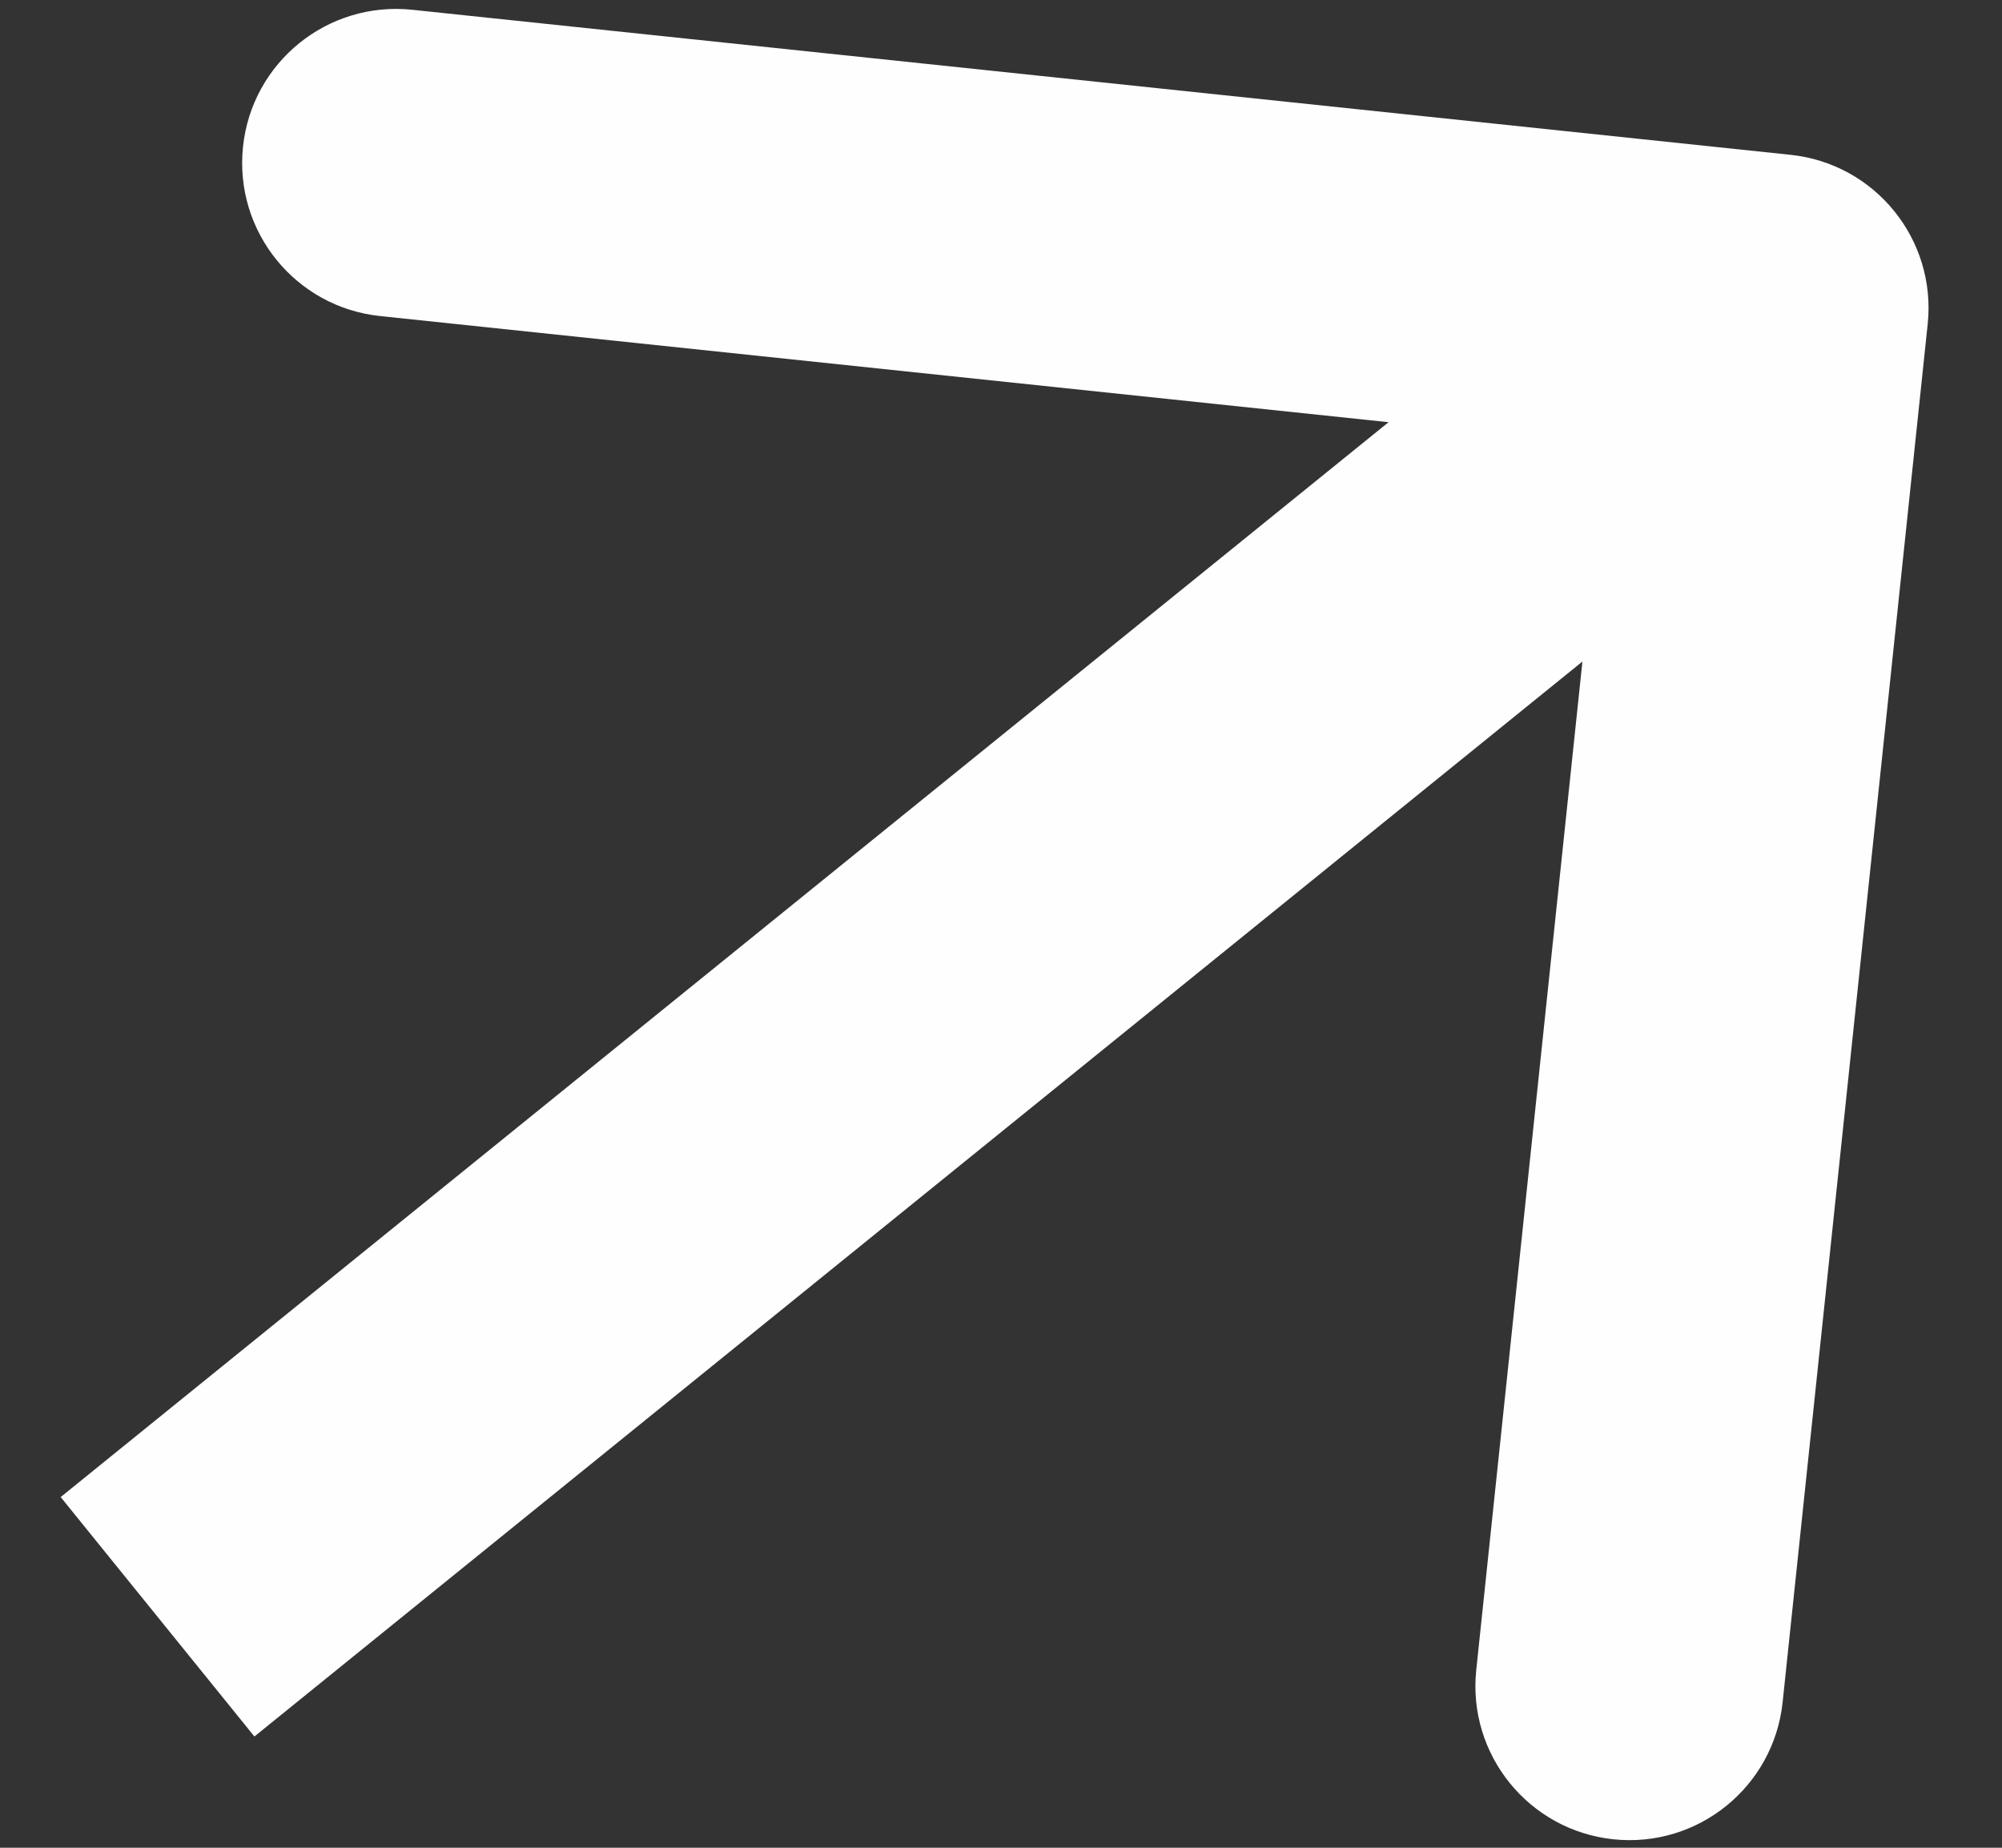 <svg width="26" height="24" viewBox="0 0 26 24" fill="none" xmlns="http://www.w3.org/2000/svg">
<rect x="0" y="0" width="26" height="24" fill="#333333" stroke="none"/>
<path d="M12.546 12.5L13.804 14.055L12.546 12.5ZM25.035 4.209C25.15 3.111 24.354 2.127 23.255 2.011L5.354 0.127C4.255 0.011 3.271 0.808 3.156 1.906C3.04 3.005 3.837 3.989 4.935 4.105L20.847 5.78L19.172 21.692C19.057 22.79 19.854 23.774 20.952 23.89C22.051 24.006 23.035 23.209 23.151 22.11L25.035 4.209ZM3.304 22.555L13.804 14.055L11.287 10.945L0.788 19.445L3.304 22.555ZM13.804 14.055L24.304 5.554L21.787 2.445L11.287 10.945L13.804 14.055Z" fill="#FFFEFE"/>
</svg>
